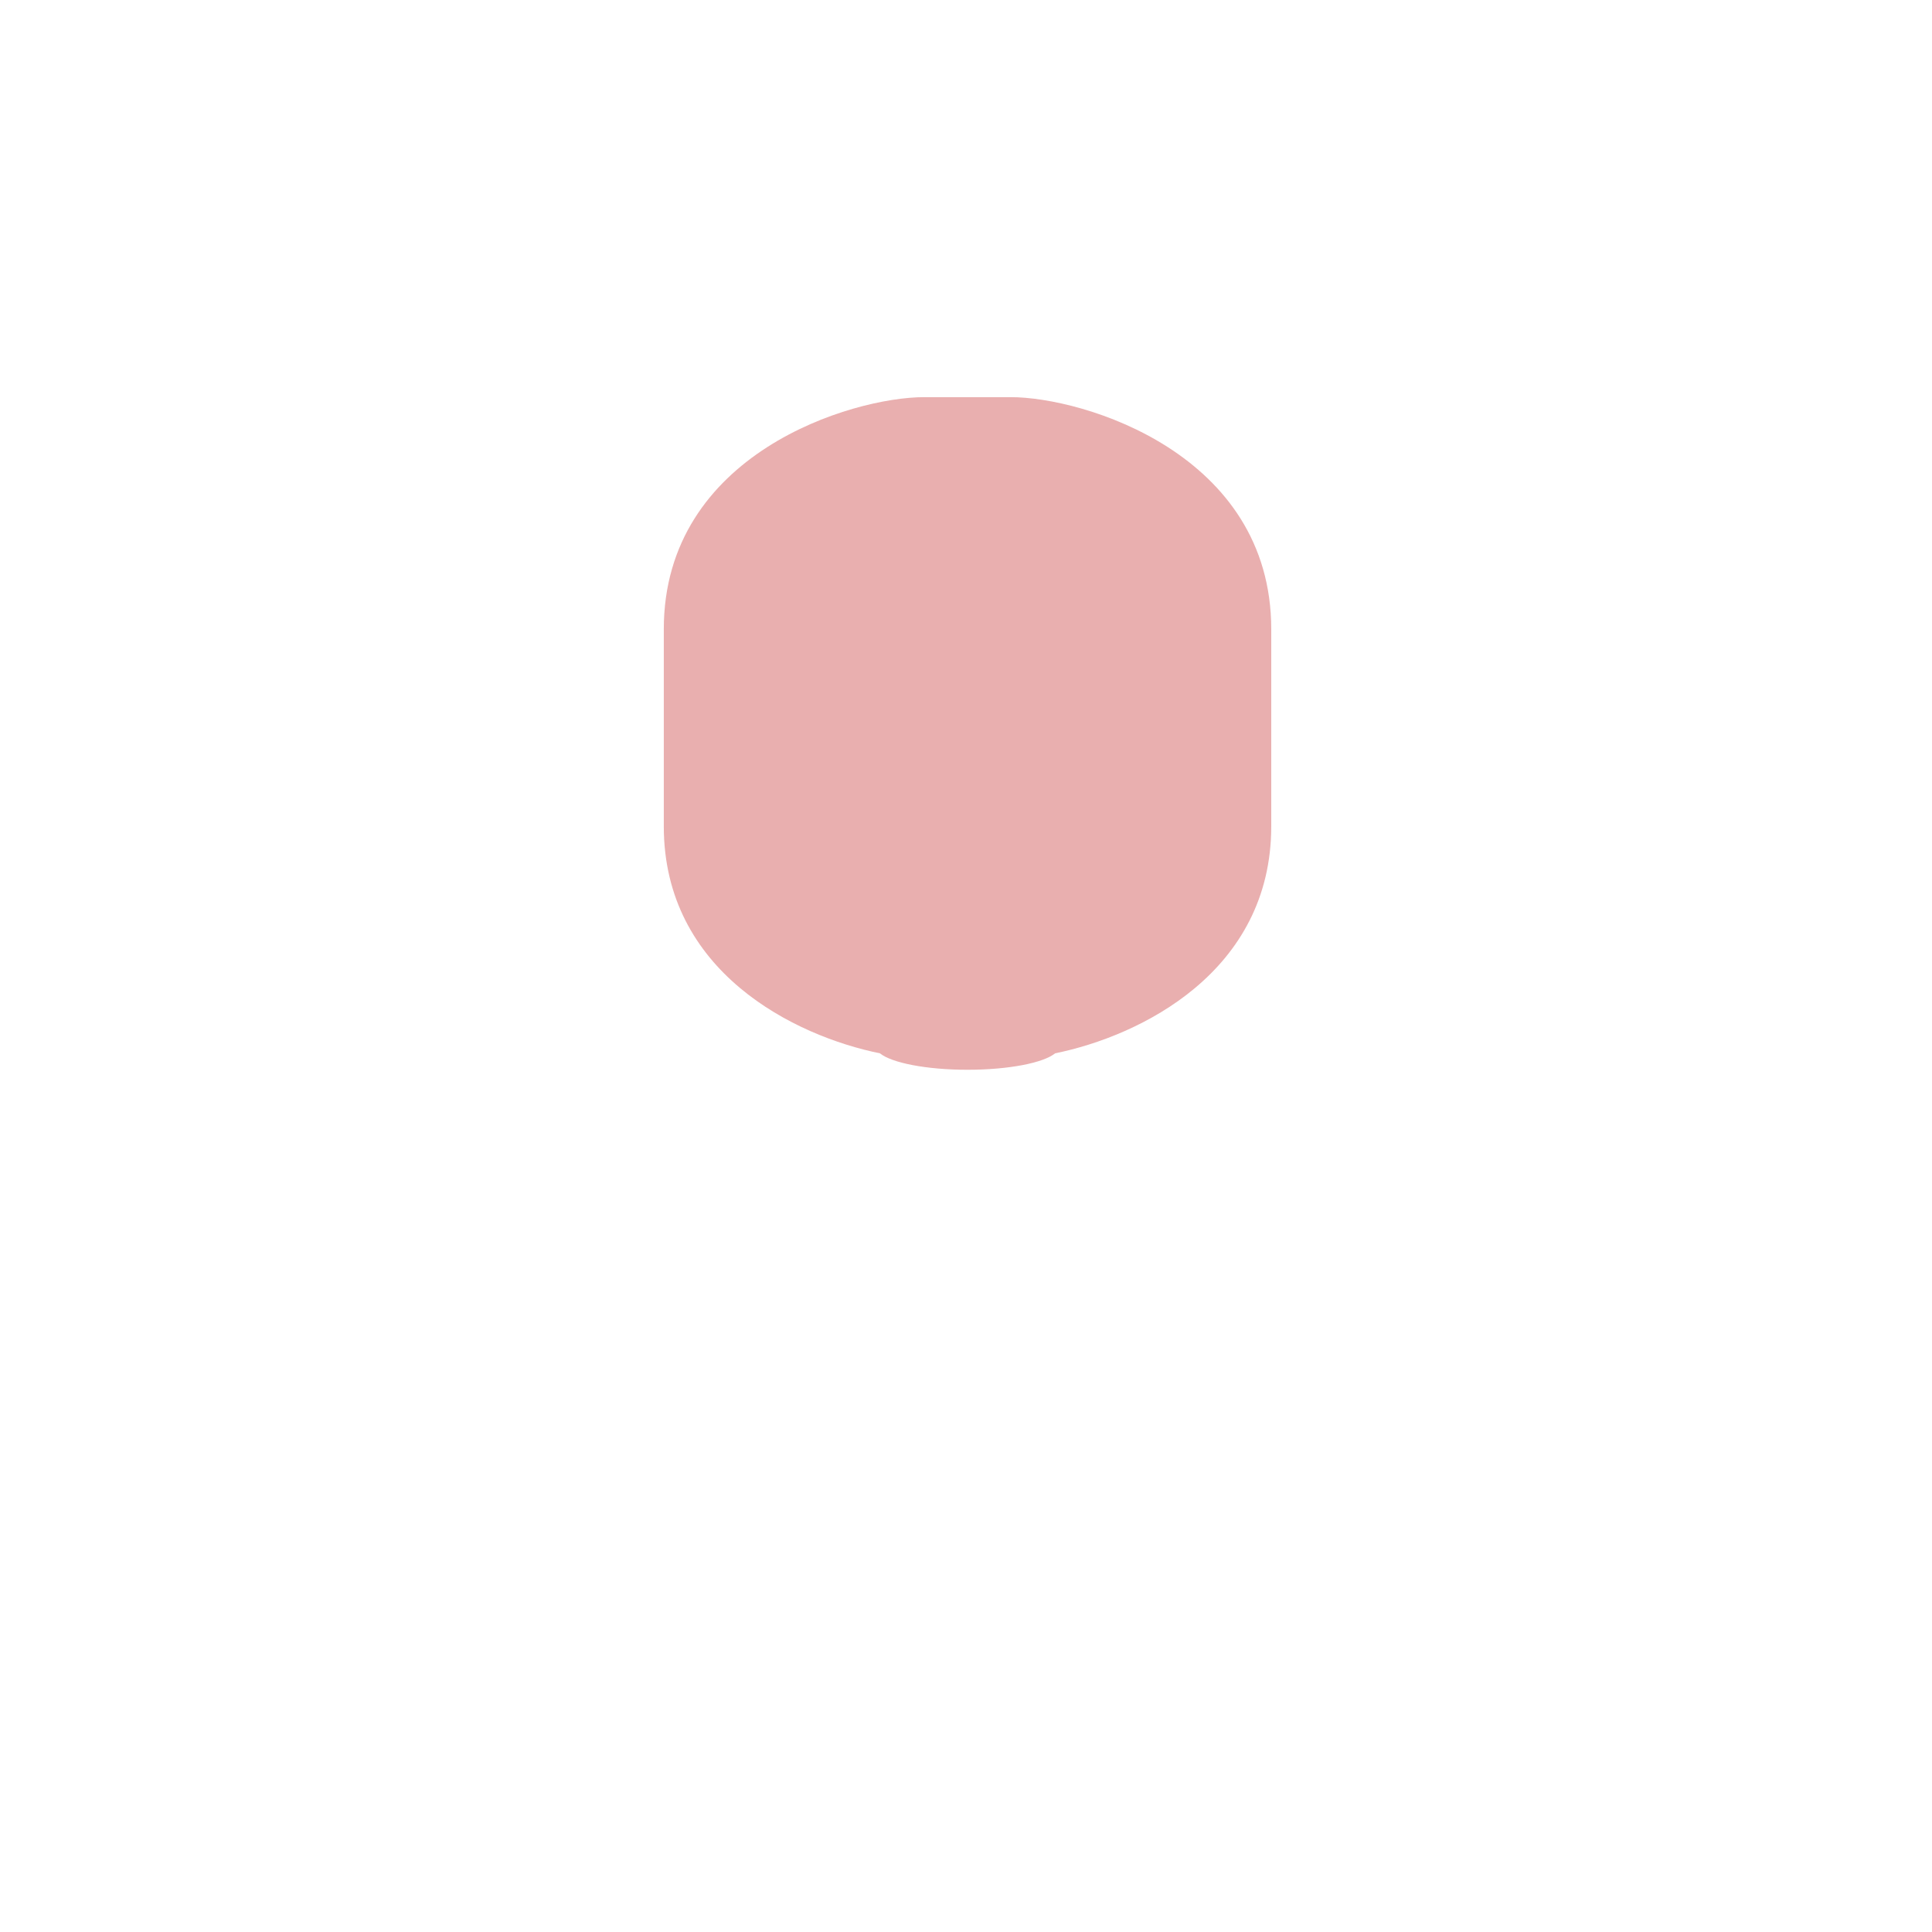 <?xml version="1.0" encoding="UTF-8" standalone="no"?>
<!-- Created with Inkscape (http://www.inkscape.org/) -->

<svg
   xmlns:dc="http://purl.org/dc/elements/1.1/"
   xmlns:cc="http://creativecommons.org/ns#"
   xmlns:rdf="http://www.w3.org/1999/02/22-rdf-syntax-ns#"
   xmlns:svg="http://www.w3.org/2000/svg"
   xmlns="http://www.w3.org/2000/svg"
   xmlns:sodipodi="http://sodipodi.sourceforge.net/DTD/sodipodi-0.dtd"
   xmlns:inkscape="http://www.inkscape.org/namespaces/inkscape"
   width="112.076mm"
   height="112.076mm"
   viewBox="0 0 112.076 112.076"
   version="1.1"
   id="svg19053"
   sodipodi:docname="base.svg"
   inkscape:version="0.92.2 (unknown)">
  <sodipodi:namedview
     pagecolor="#ffffff"
     bordercolor="#666666"
     borderopacity="1"
     objecttolerance="10"
     gridtolerance="10"
     guidetolerance="10"
     inkscape:pageopacity="0"
     inkscape:pageshadow="2"
     inkscape:window-width="1920"
     inkscape:window-height="1023"
     id="namedview29025"
     showgrid="false"
     inkscape:zoom="1.0496547"
     inkscape:cx="189.19531"
     inkscape:cy="323.42245"
     inkscape:window-x="0"
     inkscape:window-y="27"
     inkscape:window-maximized="1"
     inkscape:current-layer="layer1"
     showguides="true"
     inkscape:guide-bbox="true">
    <sodipodi:guide
       position="71.337,74.507"
       orientation="0,1"
       id="guide829"
       inkscape:locked="false" />
  </sodipodi:namedview>
  <defs
     id="defs19047" />
  <g
     inkscape:label="Layer 1"
     inkscape:groupmode="layer"
     id="layer1"
     transform="translate(-18.411,-47.652)">
    <path
       style="opacity:1;vector-effect:none;fill:#e9afaf;fill-opacity:1;stroke:none;stroke-width:31.109;stroke-linecap:round;stroke-linejoin:round;stroke-miterlimit:4;stroke-dasharray:none;stroke-dashoffset:0;stroke-opacity:1"
       d="M 202.328 86.938 C 186.533 86.938 145.309 99.273 145.309 137.744 L 145.309 180.889 C 145.309 212.729 173.938 226.781 192.621 230.58 C 195.179 232.667 202.796 234.18 211.797 234.18 C 220.798 234.18 228.415 232.667 230.973 230.58 C 249.656 226.781 278.285 212.729 278.285 180.889 L 278.285 137.744 C 278.285 99.273 237.063 86.938 221.268 86.938 L 211.797 86.938 L 202.328 86.938 z "
       transform="matrix(0.265,0,0,0.265,18.411,47.652)"
       id="rect23538" />
  </g>
</svg>
